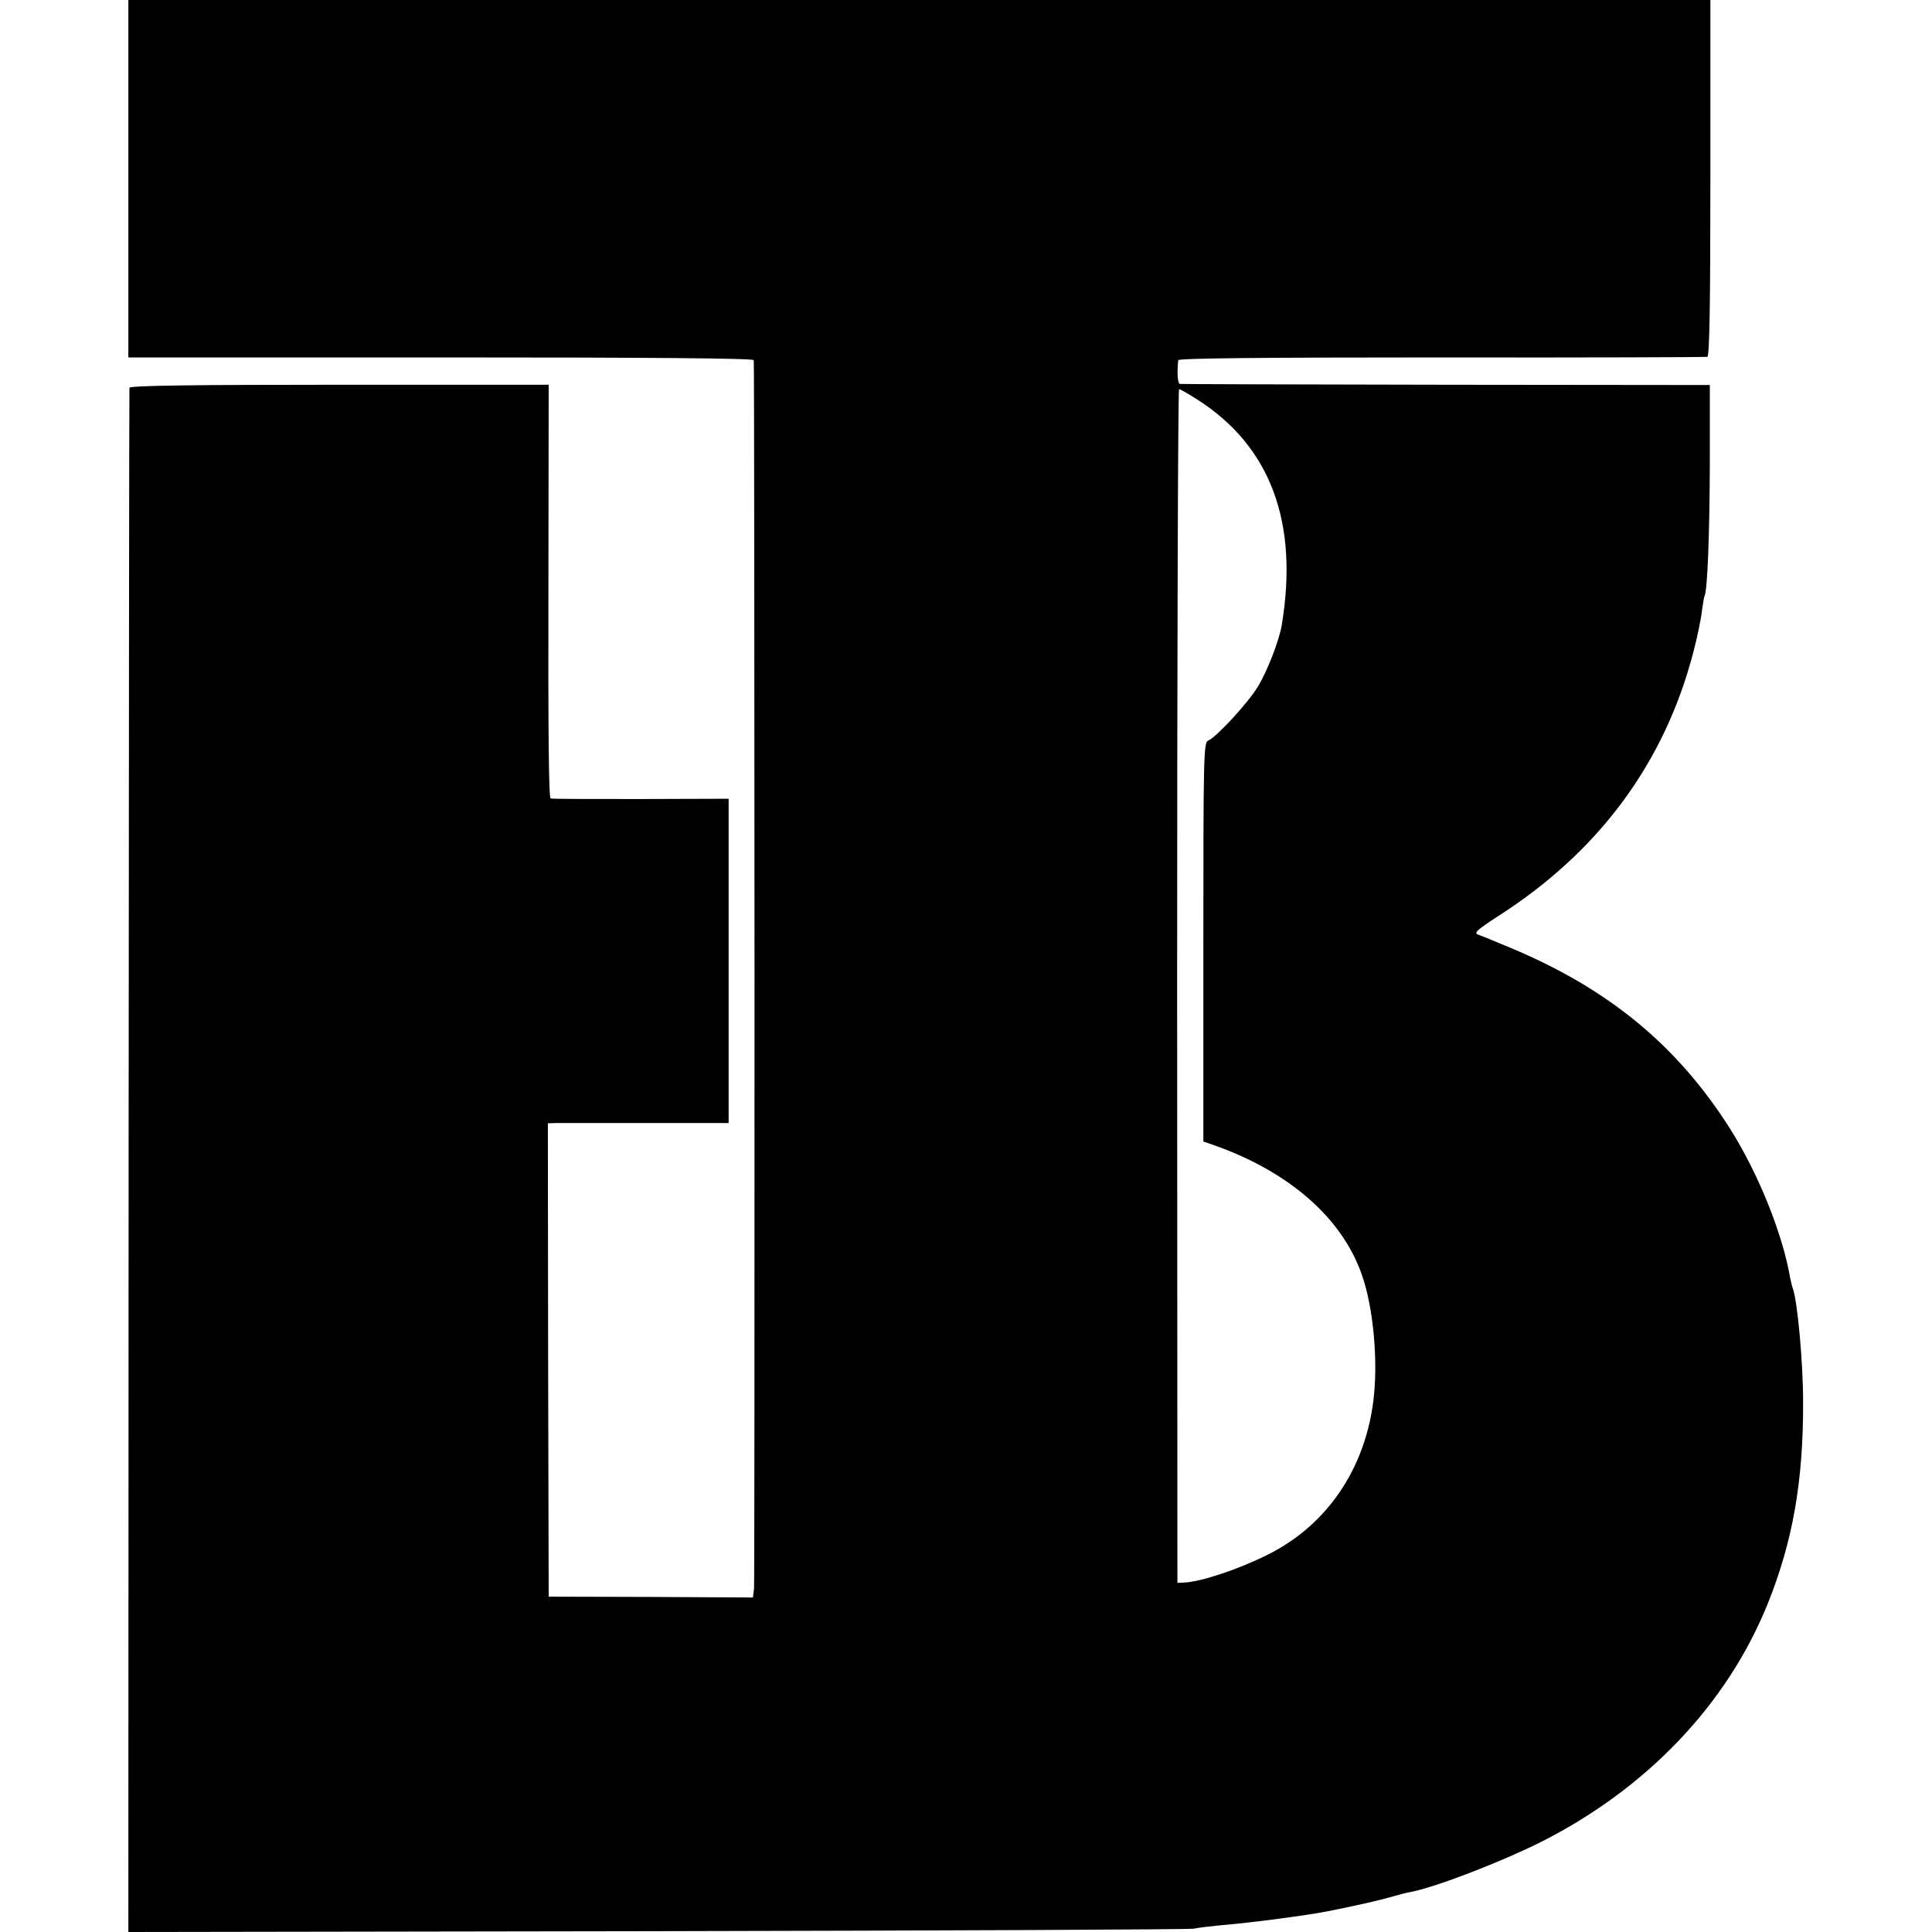 <?xml version="1.0" standalone="no"?>
<!DOCTYPE svg PUBLIC "-//W3C//DTD SVG 20010904//EN"
 "http://www.w3.org/TR/2001/REC-SVG-20010904/DTD/svg10.dtd">
<svg version="1.0" xmlns="http://www.w3.org/2000/svg"
 width="700pt" height="700pt" viewBox="0 0 700 700"
 preserveAspectRatio="xMidYMid meet">
<g transform="translate(0,700) scale(0.1,-0.1)"
fill="#000000" stroke="none">
<path d="M465 6352 l0 -647 1133 0 c755 0 1132 -3 1133 -10 3 -28 4 -4424 1
-4451 l-4 -32 -370 2 -370 1 -2 858 -1 857 25 1 c14 0 161 0 328 0 l302 0 0
587 0 588 -317 -1 c-175 0 -322 0 -328 2 -7 2 -9 260 -8 751 l1 748 -759 0
c-520 0 -759 -3 -760 -11 -1 -5 -2 -1267 -3 -2803 l-1 -2792 1915 3 c1053 2
1929 6 1945 9 17 4 63 9 104 13 100 8 312 36 381 50 115 23 184 39 226 51 28
8 62 17 75 19 90 17 326 108 472 181 384 194 675 499 822 864 91 226 129 446
128 730 0 142 -20 363 -37 411 -3 8 -7 25 -10 39 -27 159 -115 378 -218 541
-191 301 -440 507 -798 656 -52 22 -104 43 -115 47 -16 6 -2 18 75 68 364 233
601 555 705 954 14 53 28 120 31 148 4 28 8 54 10 57 10 18 18 212 19 469 l0
295 -955 1 c-525 1 -959 2 -965 3 -8 1 -11 39 -6 86 1 7 307 10 954 10 523 -1
957 1 963 2 8 3 11 193 11 648 l0 645 -2866 0 -2866 0 0 -648z m3872 -799
c266 -169 369 -445 307 -818 -9 -55 -52 -166 -86 -222 -35 -59 -152 -185 -180
-196 -17 -6 -18 -50 -18 -730 l0 -723 38 -13 c272 -96 464 -263 536 -469 42
-118 60 -315 42 -457 -31 -249 -169 -450 -379 -556 -107 -54 -244 -100 -307
-103 l-24 -1 -1 2162 c0 1190 3 2163 7 2163 4 0 34 -17 65 -37z"/>
</g>
</svg>
